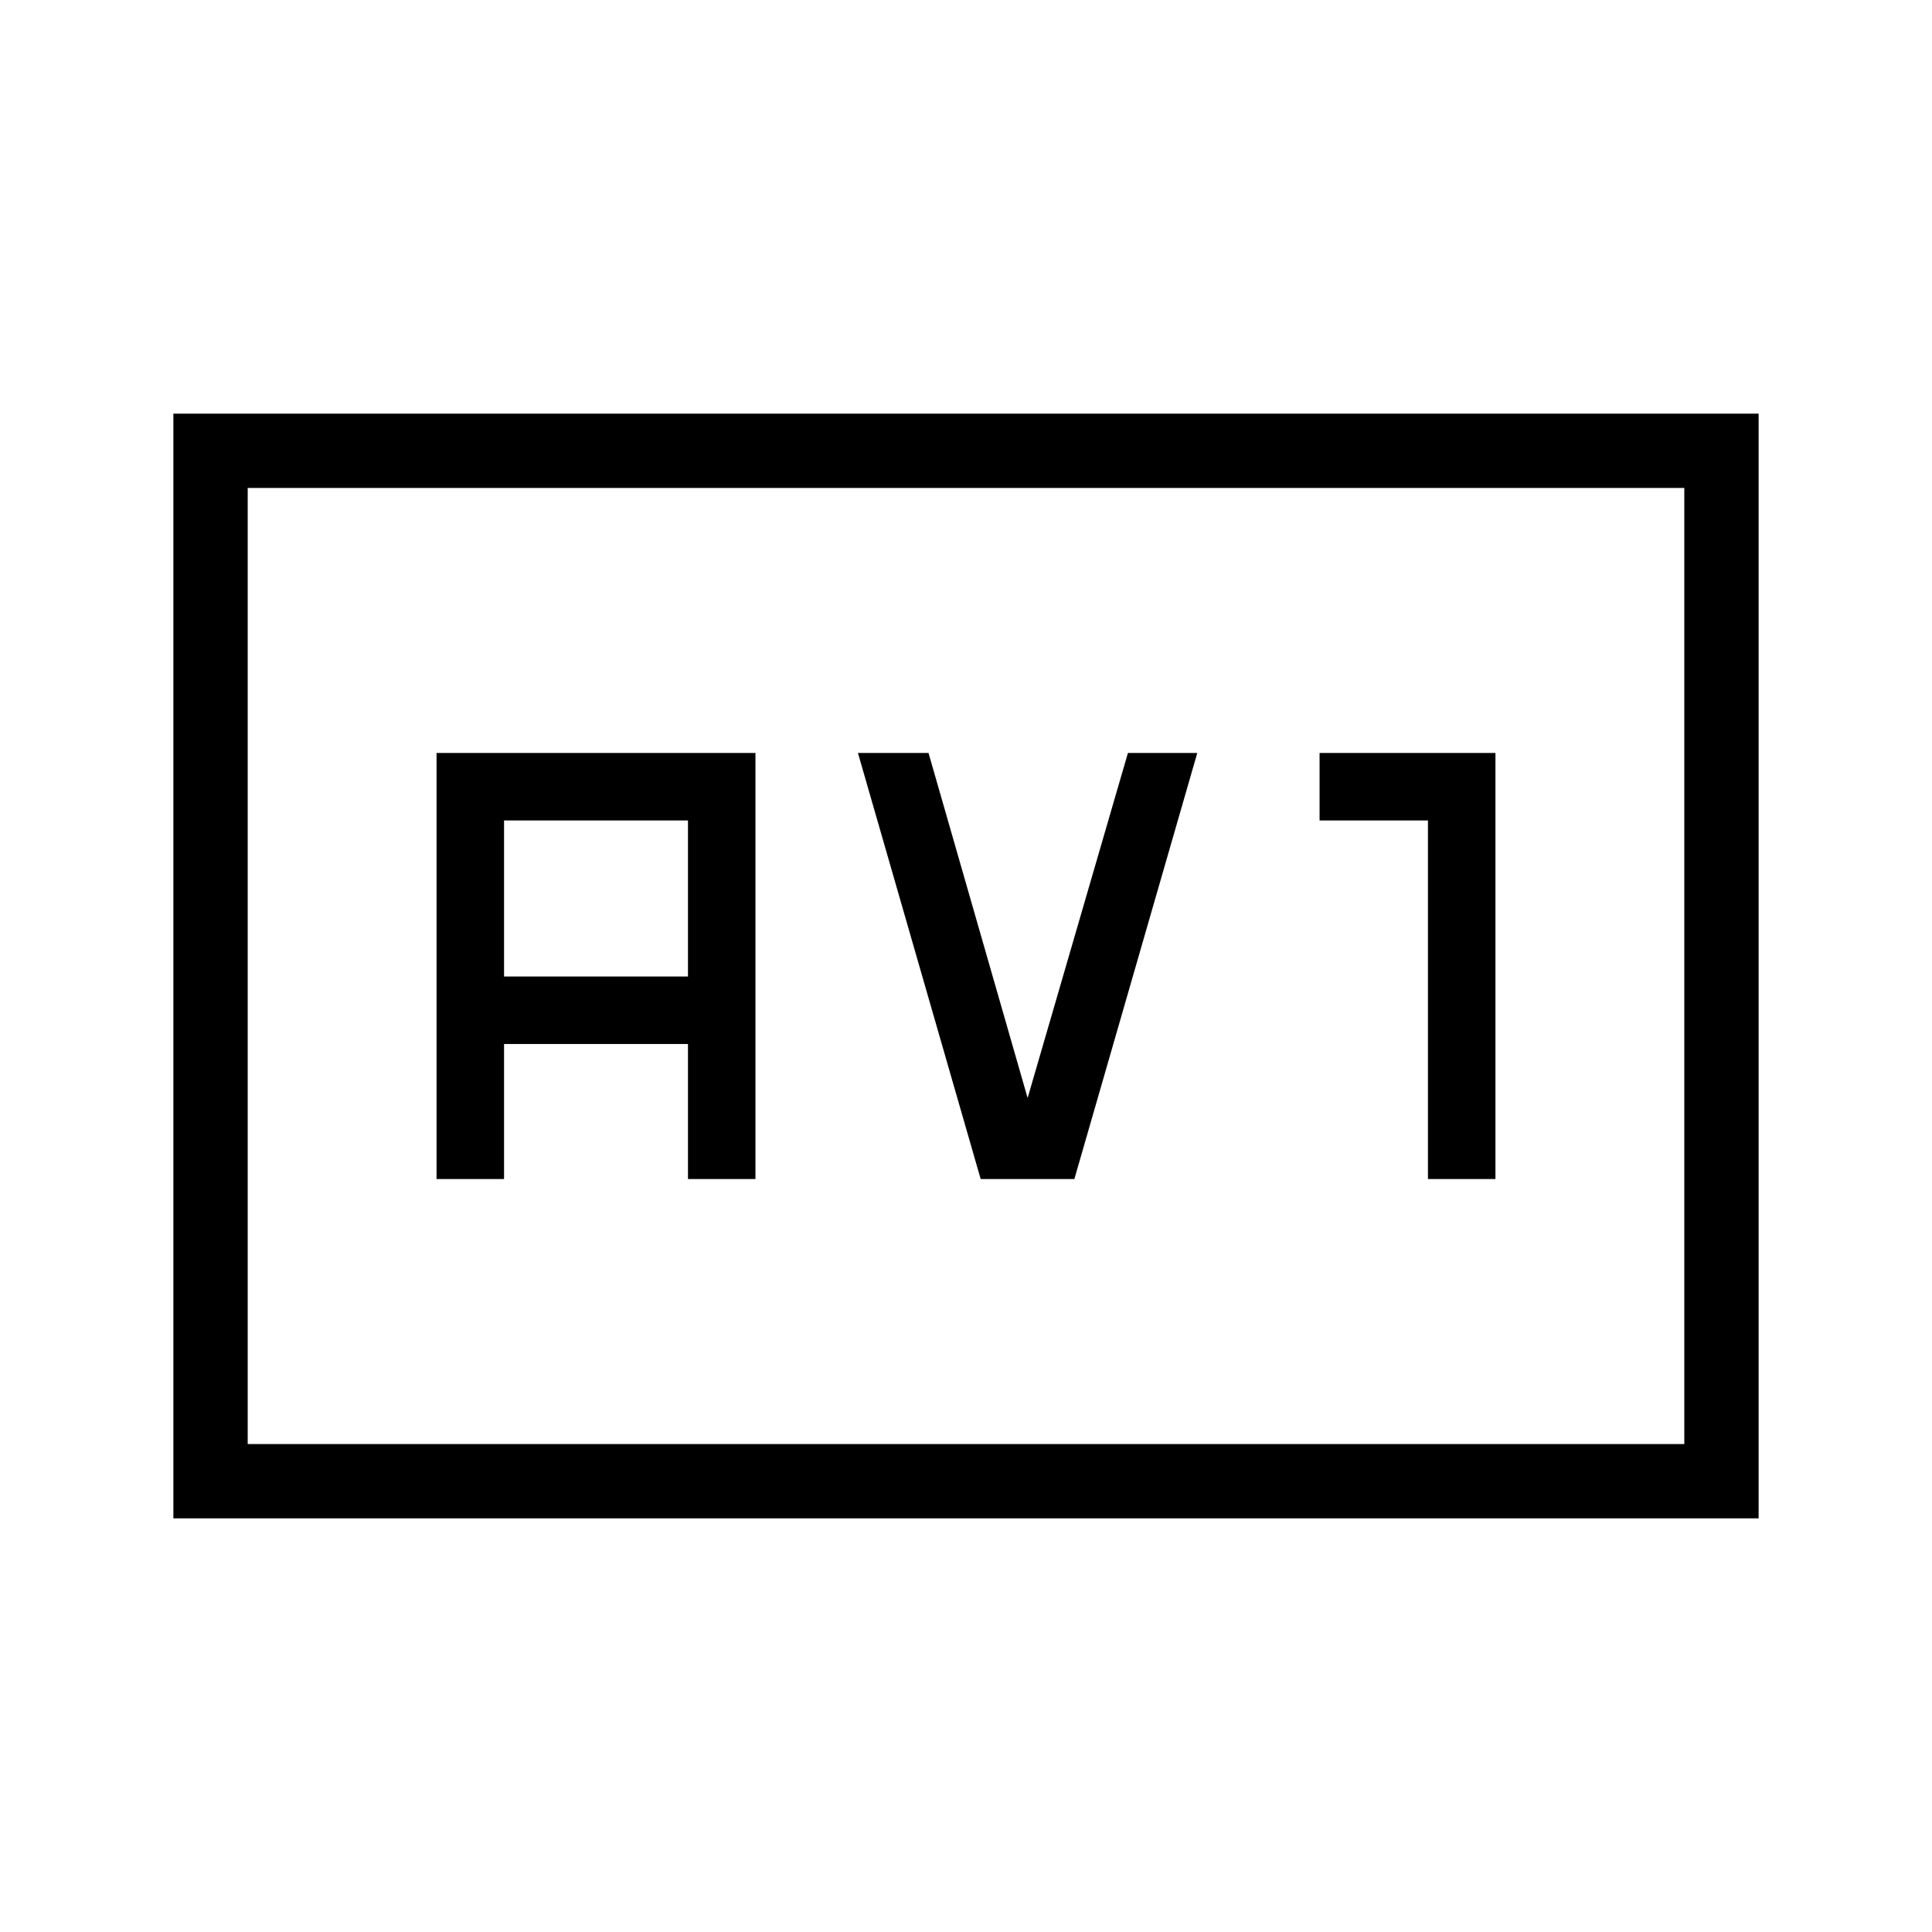 <svg xmlns="http://www.w3.org/2000/svg" height="24" viewBox="0 -960 960 960" width="24"><path d="M216.92-374.15h33.54v-67.08h91.39v67.08h33.53v-211.7H216.92v211.7Zm33.54-100.62v-77.54h91.39v77.54h-91.39Zm236.83 100.62h46.56l61.07-211.7h-34.46l-49.84 171.43-49.24-171.43h-35.07l60.98 211.7Zm222.25 0h33.54v-211.7h-87.39v33.54h53.85v178.16ZM86.15-205.54v-548.92h787.7v548.92H86.15Zm36.93-36.92h713.84v-475.08H123.08v475.08Zm0 0v-475.08 475.08Z"/></svg>